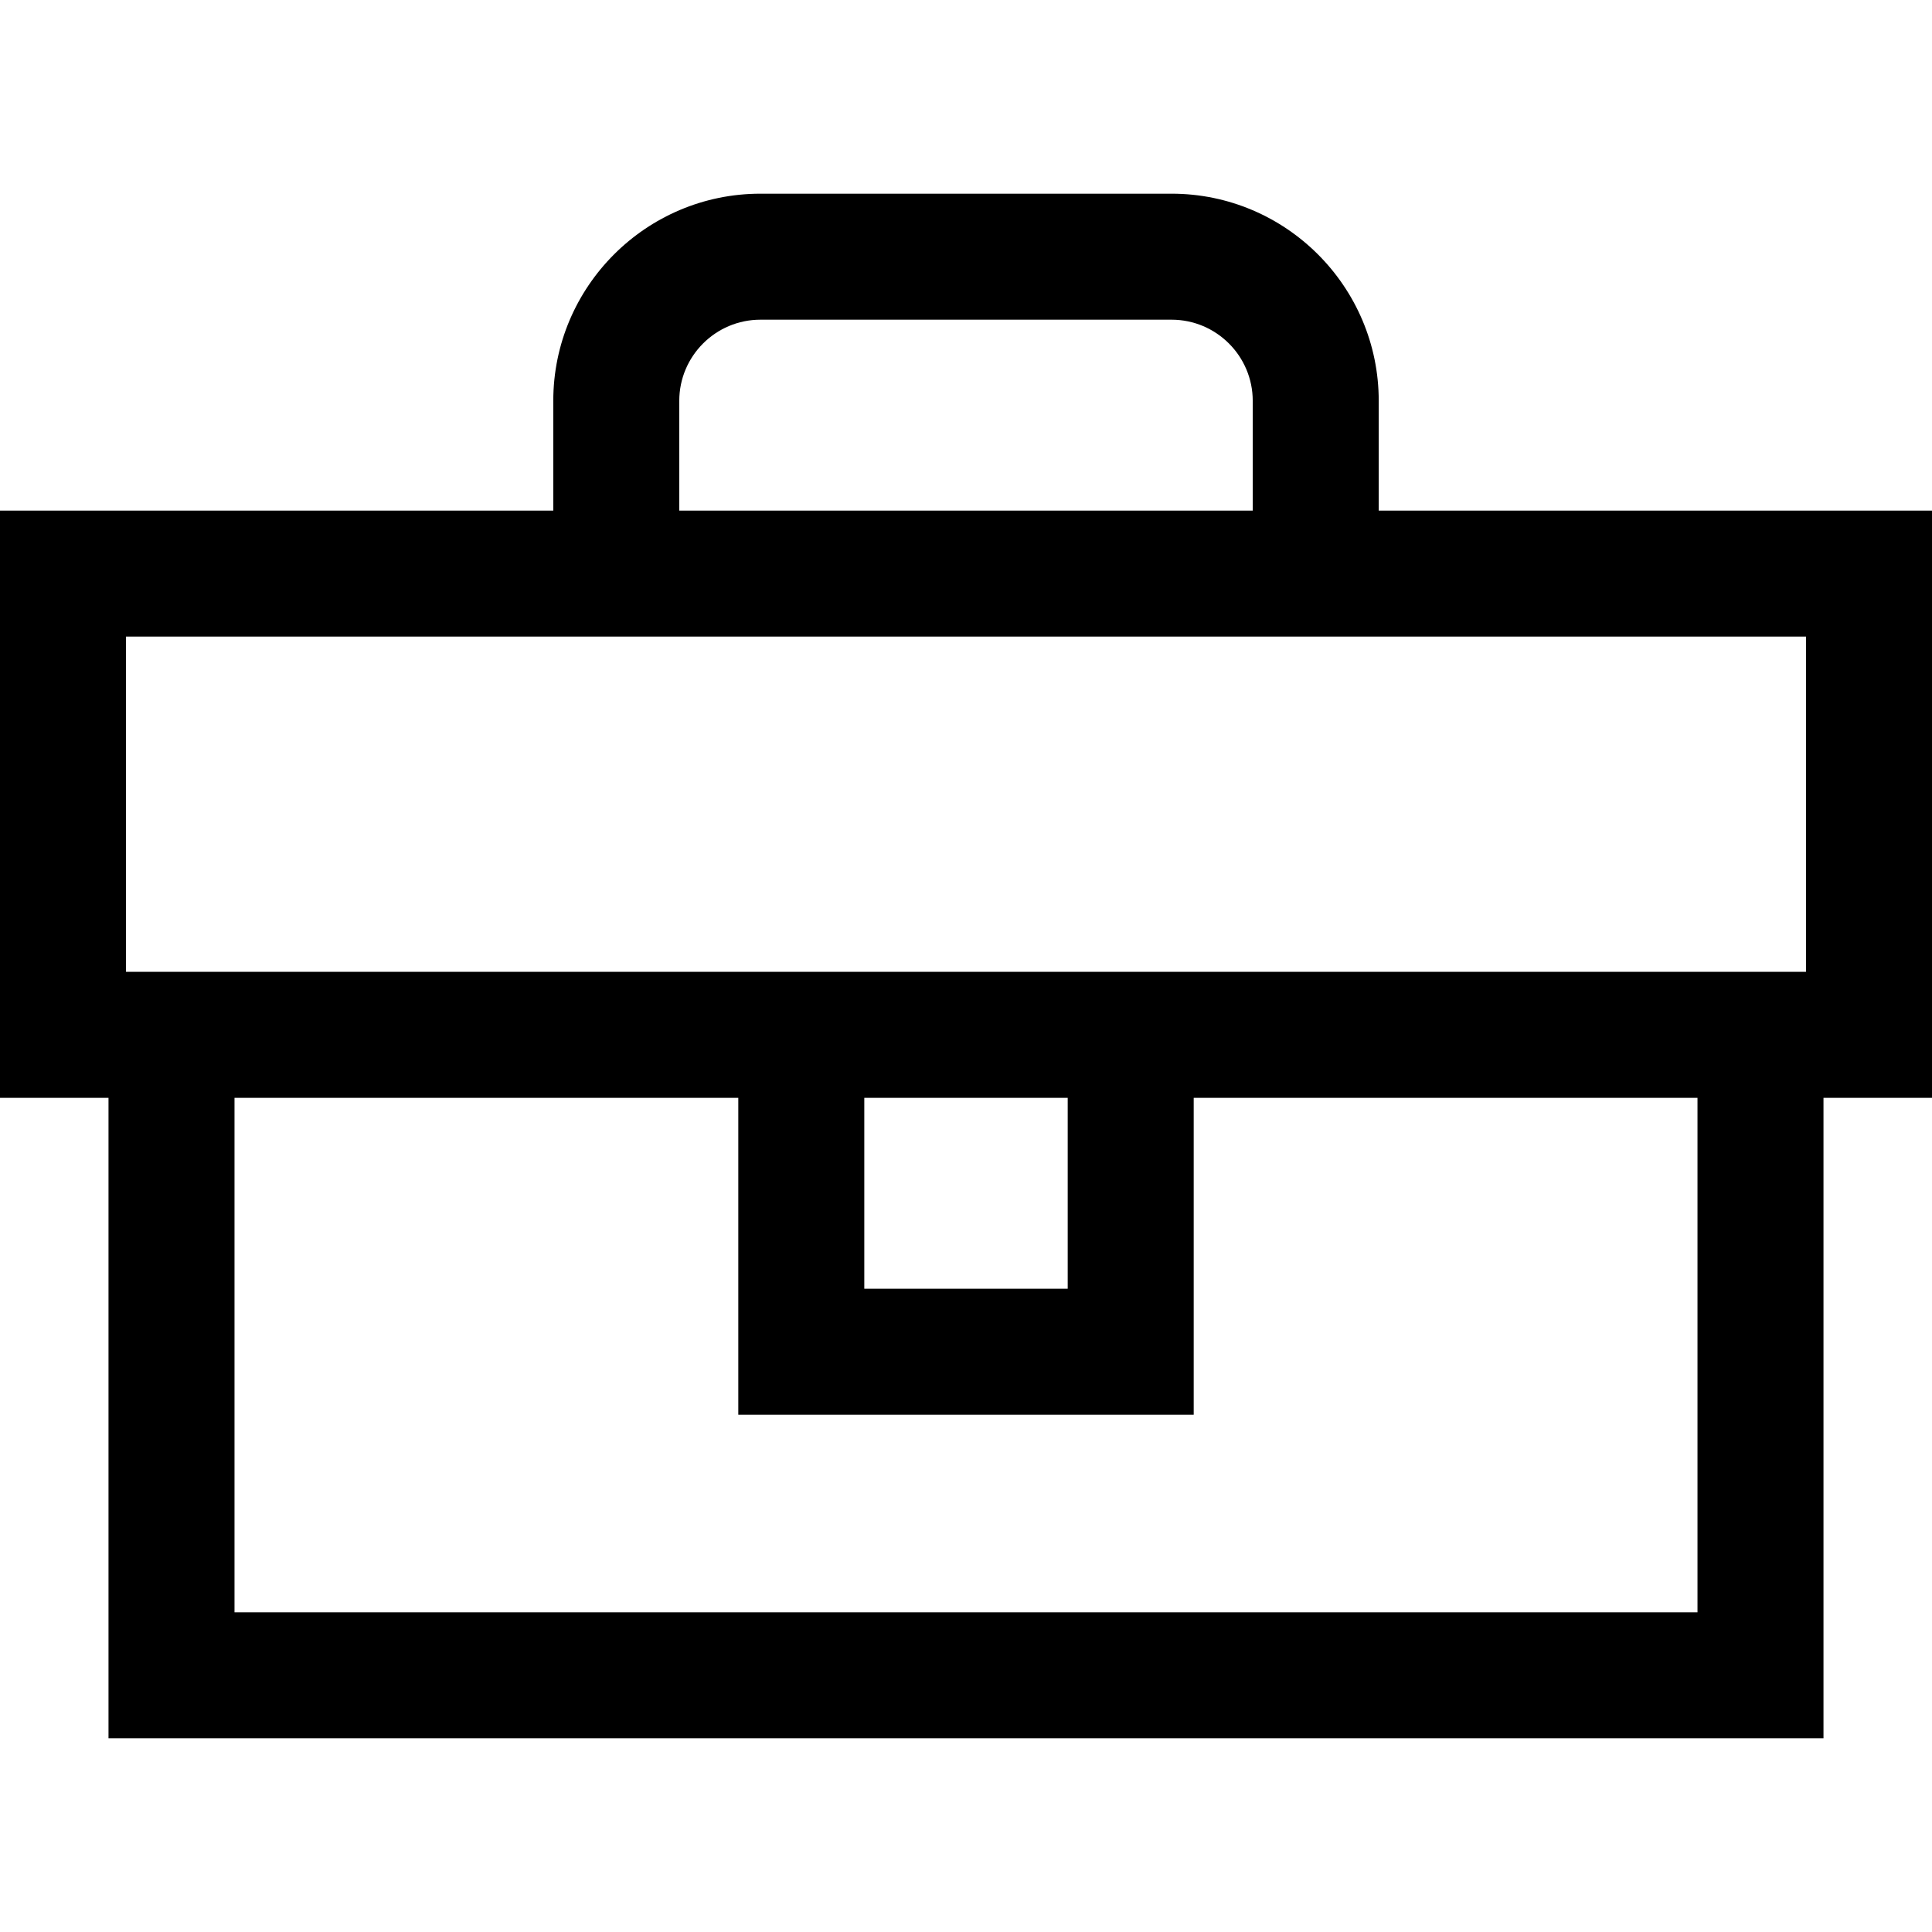 <?xml version="1.0" encoding="iso-8859-1"?>
<!-- Generator: Adobe Illustrator 19.0.0, SVG Export Plug-In . SVG Version: 6.00 Build 0)  -->
<svg version="1.1" id="Layer_1" xmlns="http://www.w3.org/2000/svg" xmlns:xlink="http://www.w3.org/1999/xlink" x="0px" y="0px"
	 viewBox="0 0 512 512" style="enable-background:new 0 0 512 512;" xml:space="preserve">
<g>
	<g>
		<path d="M365.378,135.315v-29.092c0-30.267-24.625-54.892-54.893-54.892H201.518c-30.268,0-54.893,24.625-54.893,54.892v29.093H0
			v155.618h28.755v169.735h454.489V290.933H512V135.315H365.378z M180.014,106.223c0-11.855,9.646-21.501,21.502-21.501h108.967
			c11.856,0,21.502,9.646,21.502,21.501v29.093h-151.97V106.223z M449.853,427.276H62.147V290.933h133.508v83.985h120.69v-83.985
			h133.508V427.276z M229.047,341.526v-50.593h53.907v50.593H229.047z M478.609,257.542H316.345h-120.69H33.391v-88.835h445.217
			V257.542z"/>
	</g>
</g>
<g>
</g>
<g>
</g>
<g>
</g>
<g>
</g>
<g>
</g>
<g>
</g>
<g>
</g>
<g>
</g>
<g>
</g>
<g>
</g>
<g>
</g>
<g>
</g>
<g>
</g>
<g>
</g>
<g>
</g>
</svg>
